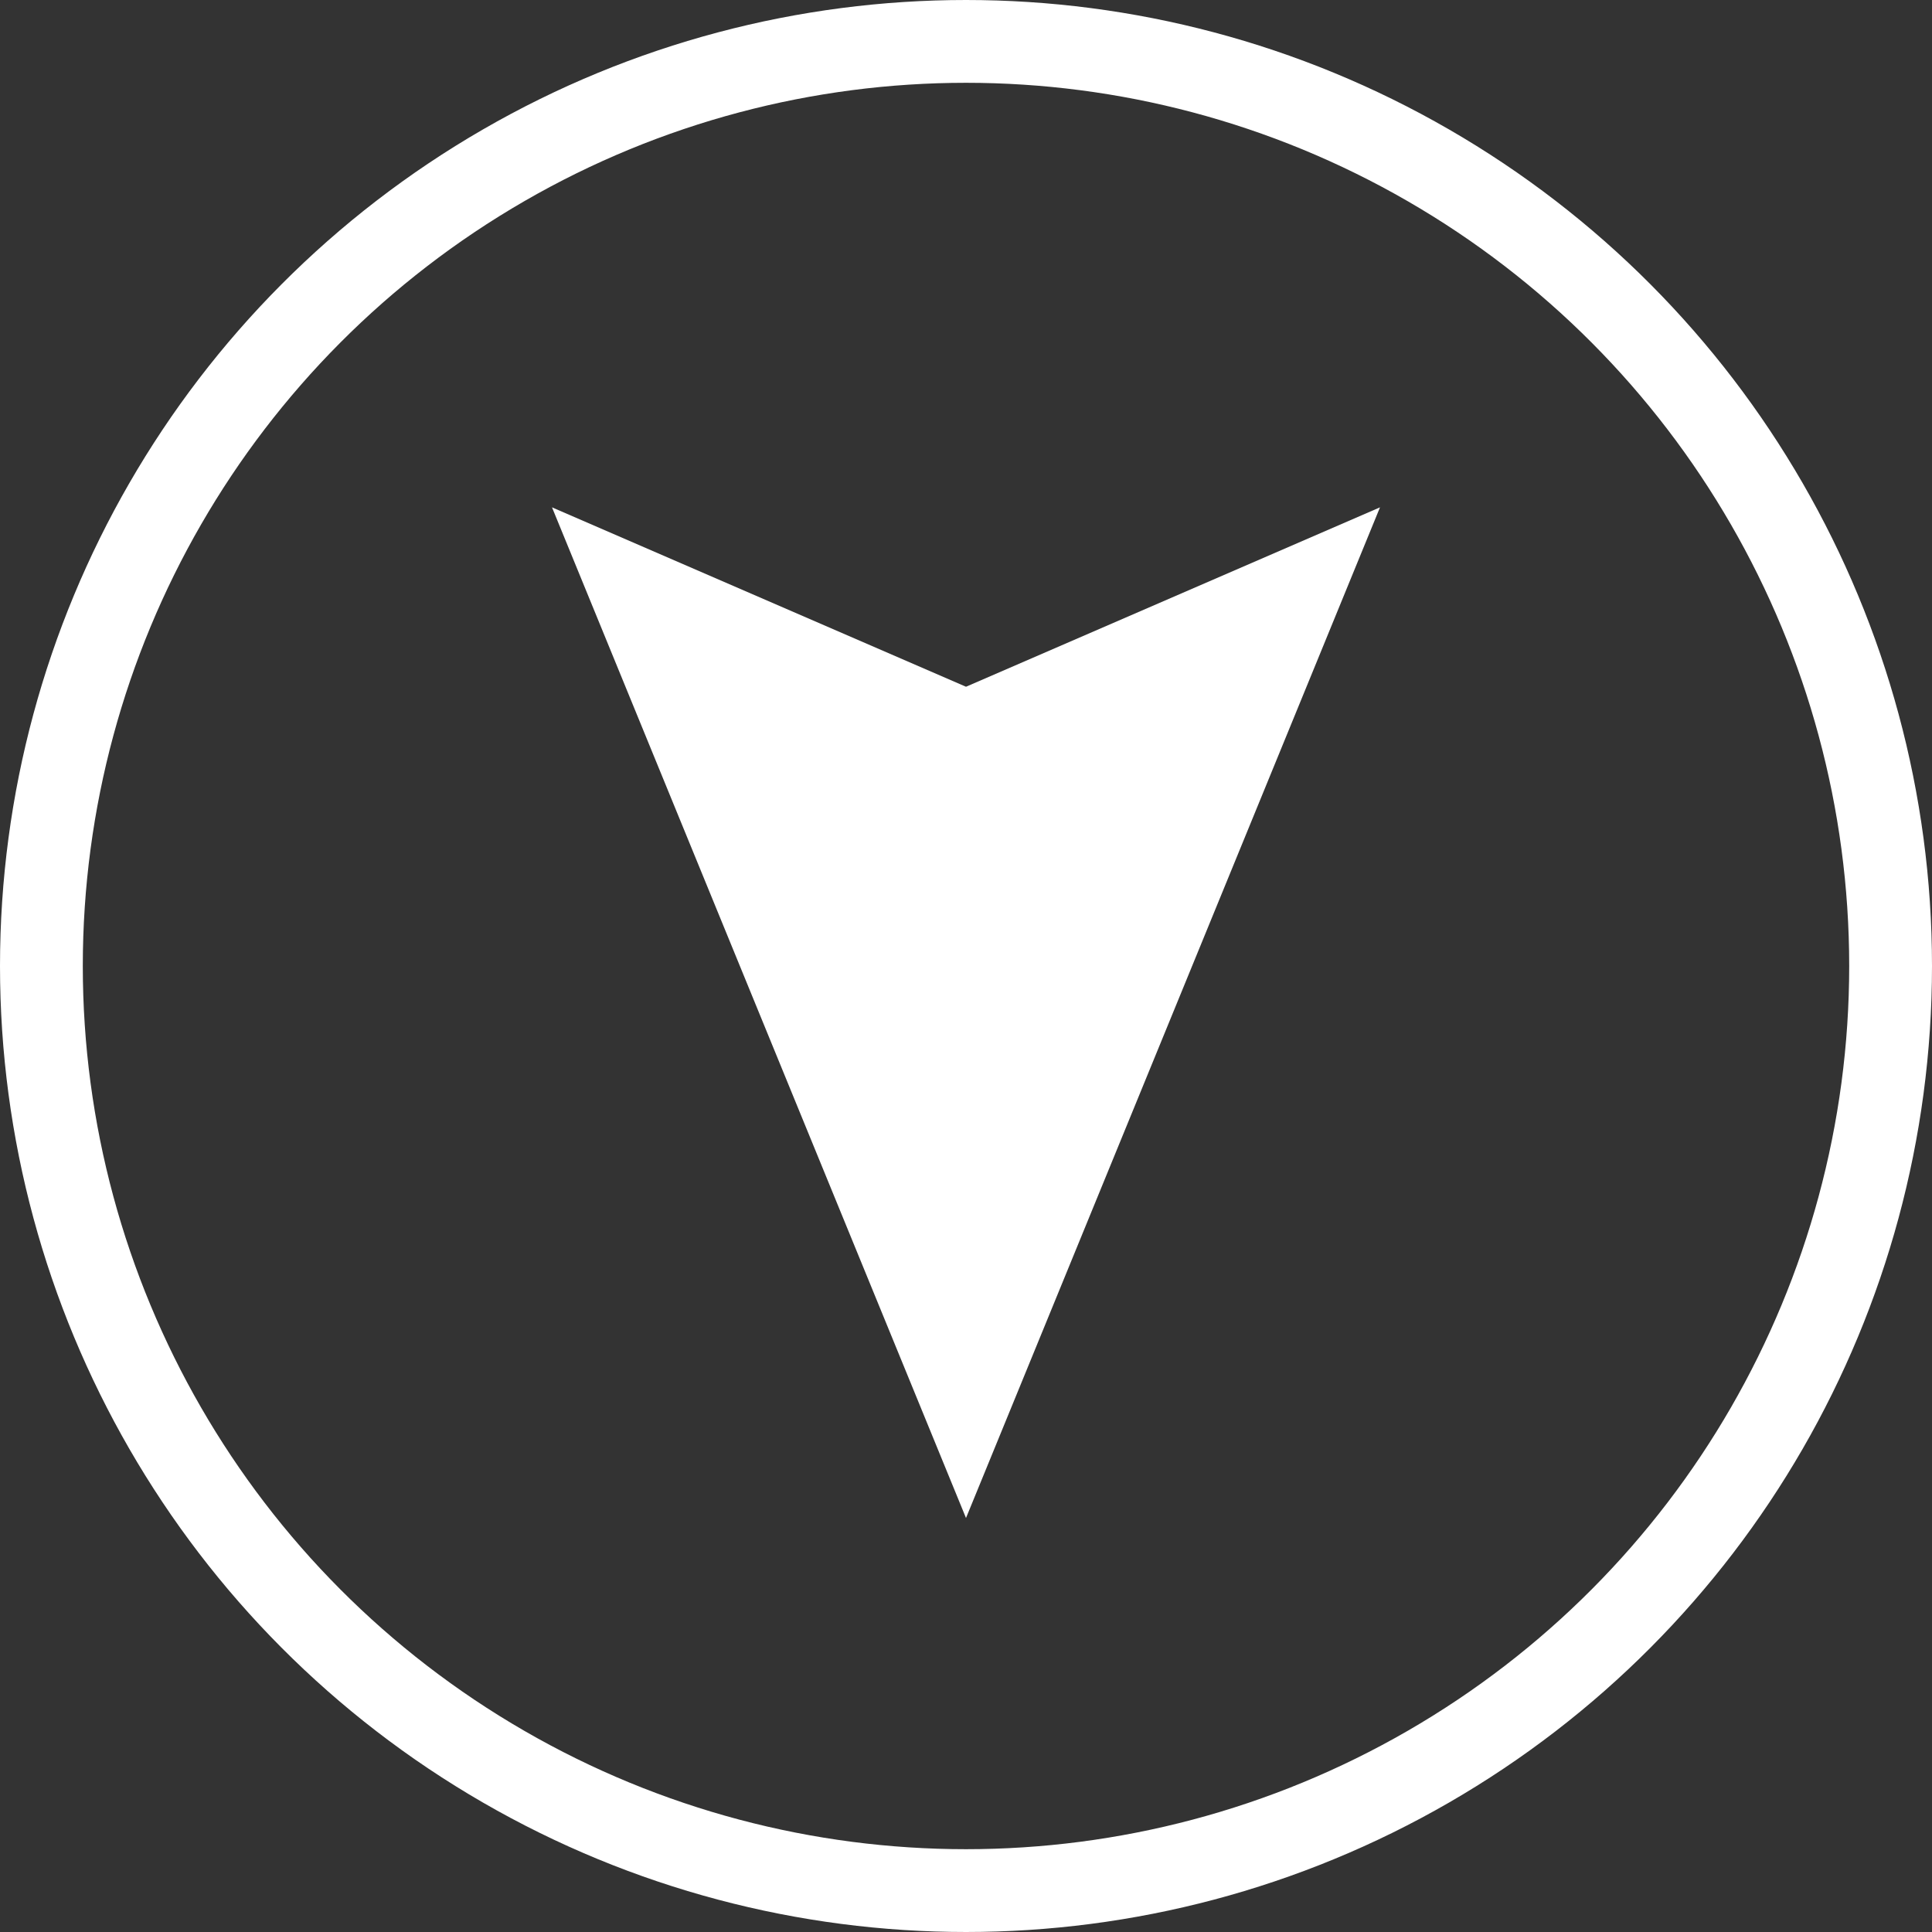 <svg xmlns="http://www.w3.org/2000/svg" width="70" height="70" viewBox="0 0 70 70">
  <rect x="0" y="0" width="70" height="70" fill="#333333" stroke="none"/>
  <g id="scrool_banner" data-name="scrool banner" transform="translate(855 722) rotate(180)">
    <path id="Path_321" data-name="Path 321" d="M15,0,0,36.618l15-6.5,15,6.5v0L15,0Z" transform="translate(805 667)" fill="#fff"/>
    <g id="Ellipse_49" data-name="Ellipse 49" transform="translate(785 652)" fill="none" stroke="#fff" stroke-width="3">
      <circle cx="35" cy="35" r="35" stroke="none"/>
      <circle cx="35" cy="35" r="33.5" fill="none"/>
    </g>
  </g>
</svg>
